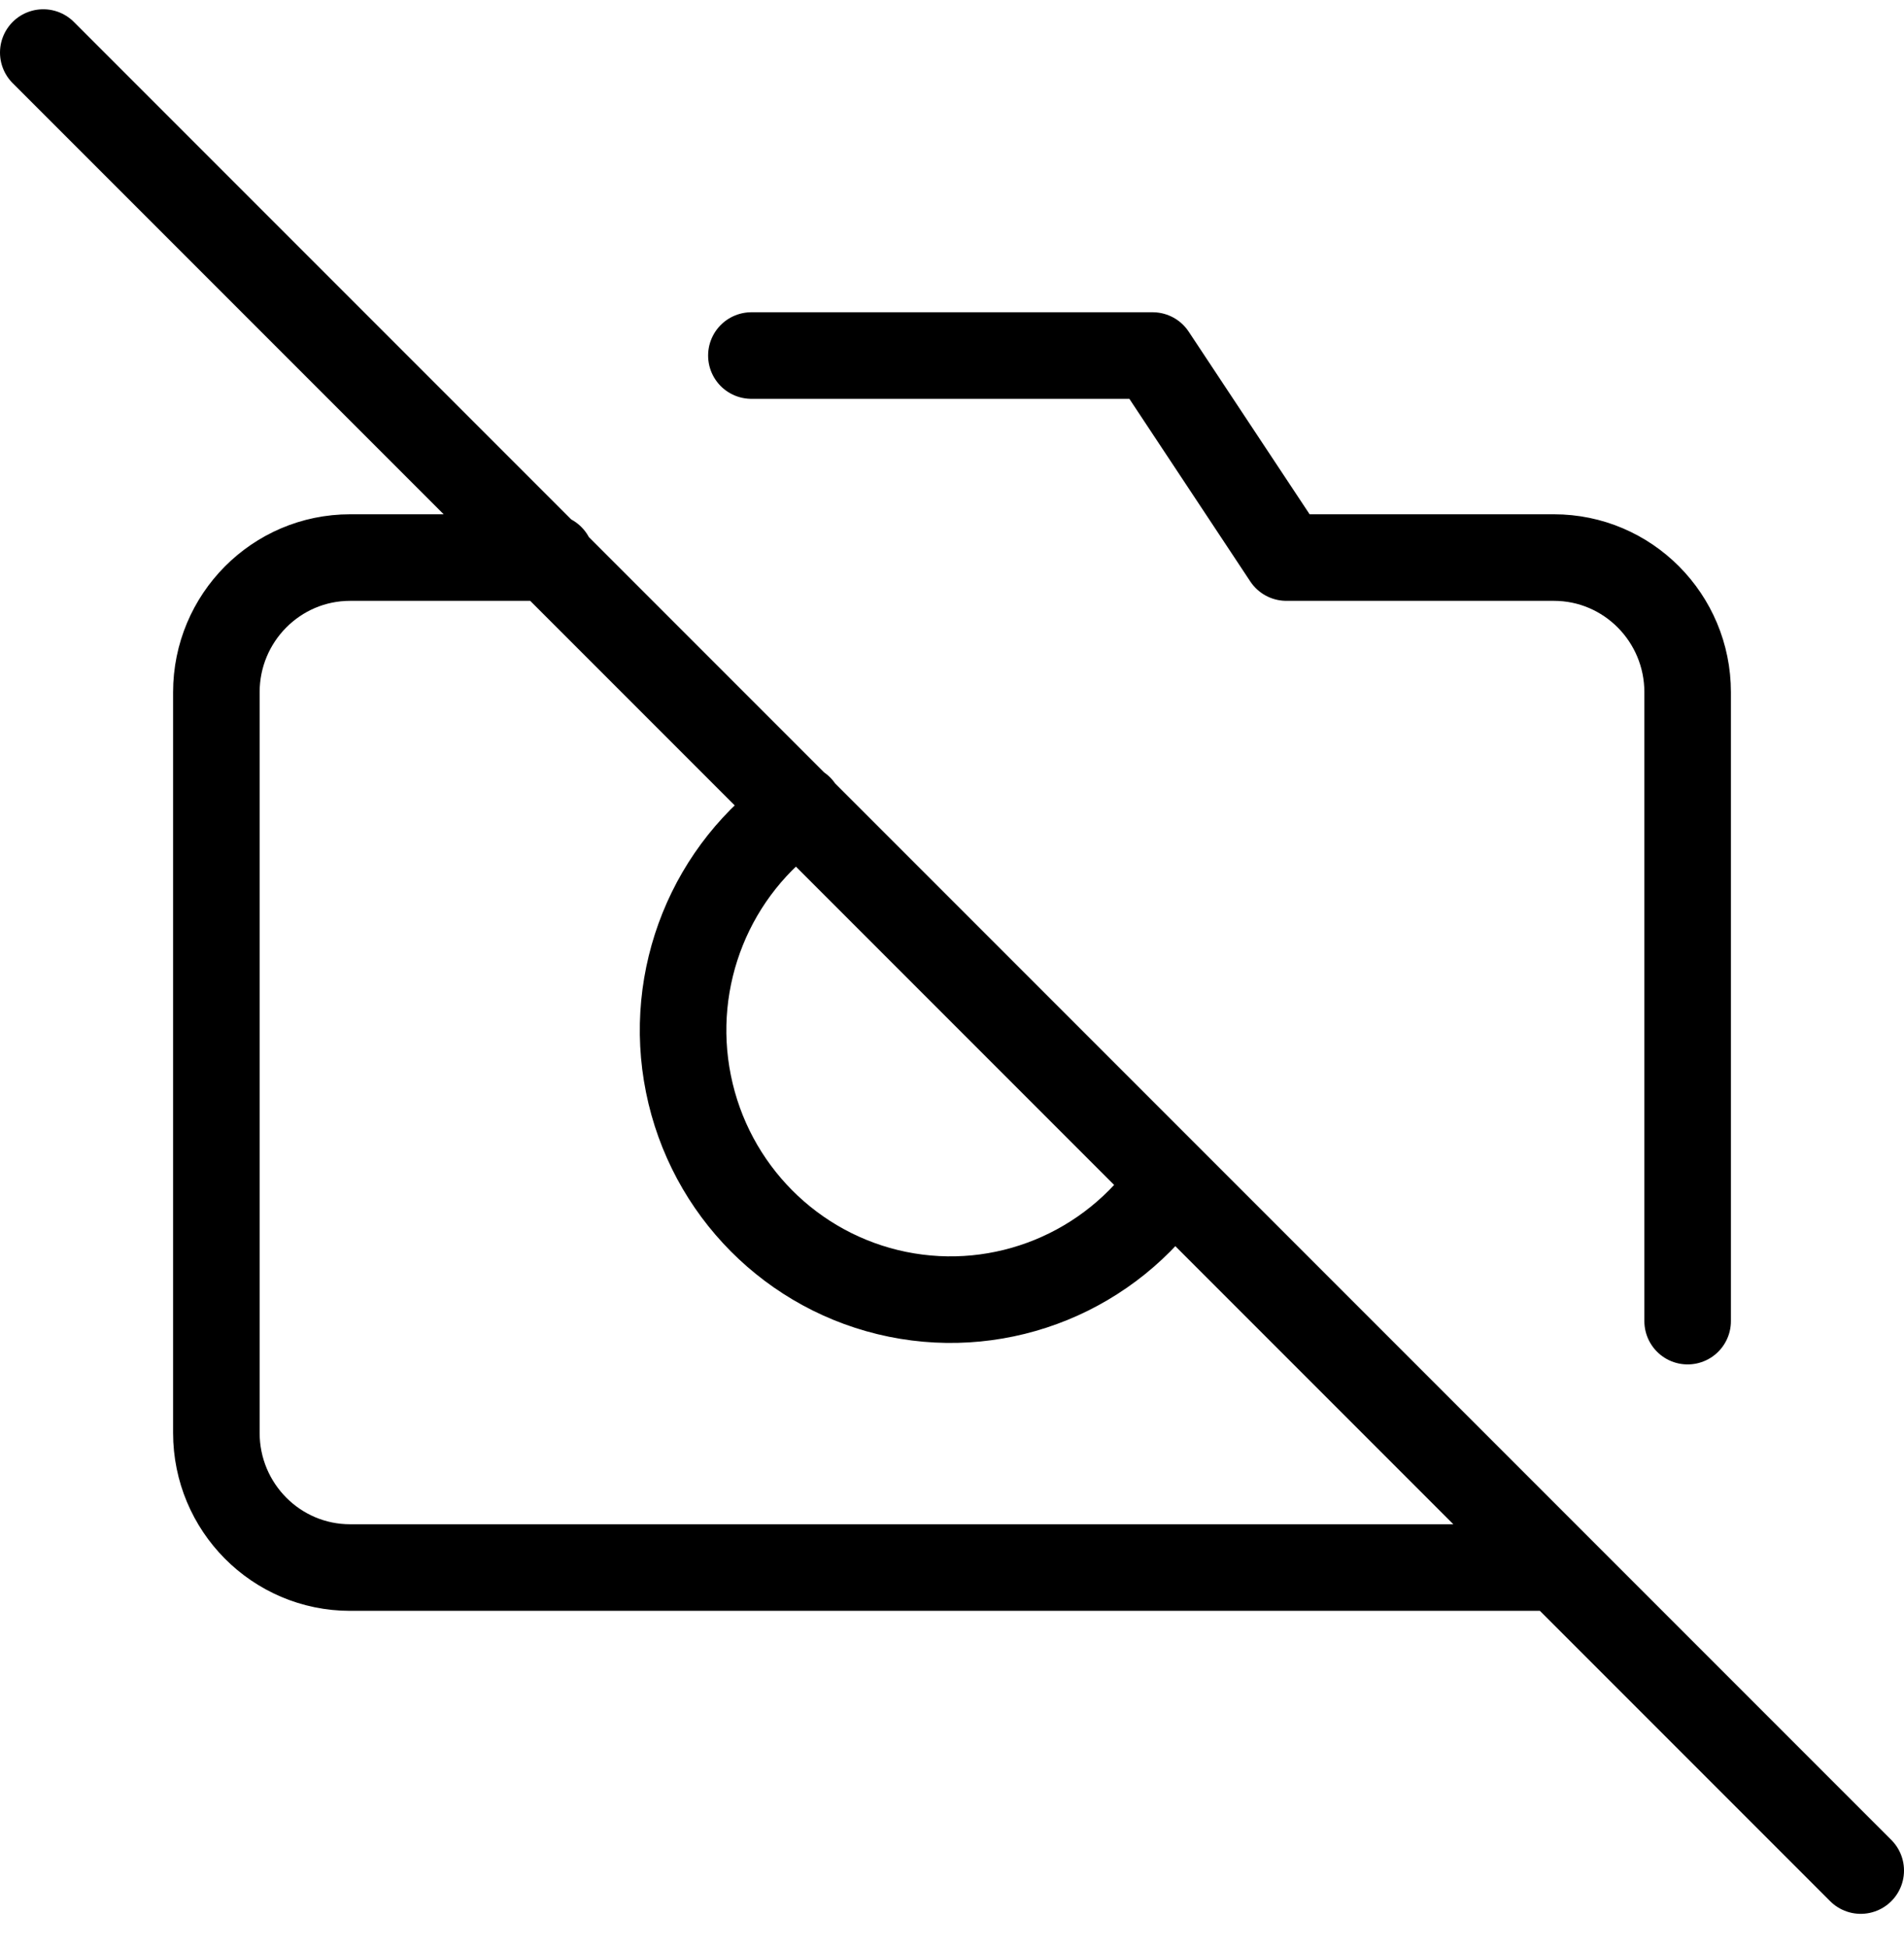 <?xml version="1.0" encoding="UTF-8"?>
<svg width="44px" height="45px" viewBox="0 0 44 45" version="1.1" xmlns="http://www.w3.org/2000/svg" xmlns:xlink="http://www.w3.org/1999/xlink">
    <!-- Generator: Sketch 61.1 (89650) - https://sketch.com -->
    <title>svg/black/camera-off</title>
    <desc>Created with Sketch.</desc>
    <g id="**-Sticker-Sheets" stroke="none" stroke-width="1" fill="none" fill-rule="evenodd" stroke-linecap="round" stroke-linejoin="round">
        <g id="sticker-sheet--all--page-1" transform="translate(-415, -3760)" stroke="#000000" stroke-width="2">
            <g id="icon-preview-row-copy-39" transform="translate(0, 3740)">
                <g id="Icon-Row">
                    <g id="camera-off" transform="translate(413, 18.214)">
                        <path d="M3,3 L45,45 M37.909,38 L10.091,38 C8.384,38 7,36.607 7,34.889 L7,17.778 C7,16.06 8.384,14.667 10.091,14.667 L14.727,14.667 M19.364,10 L28.636,10 L31.727,14.667 L37.909,14.667 C39.616,14.667 41,16.06 41,17.778 L41,32.307 M29.069,29.102 C27.666,31.165 25.173,32.183 22.739,31.687 C20.305,31.19 18.402,29.275 17.909,26.825 C17.415,24.375 18.427,21.865 20.476,20.453"></path>
                    </g>
                </g>
            </g>
        </g>
    </g>
</svg>